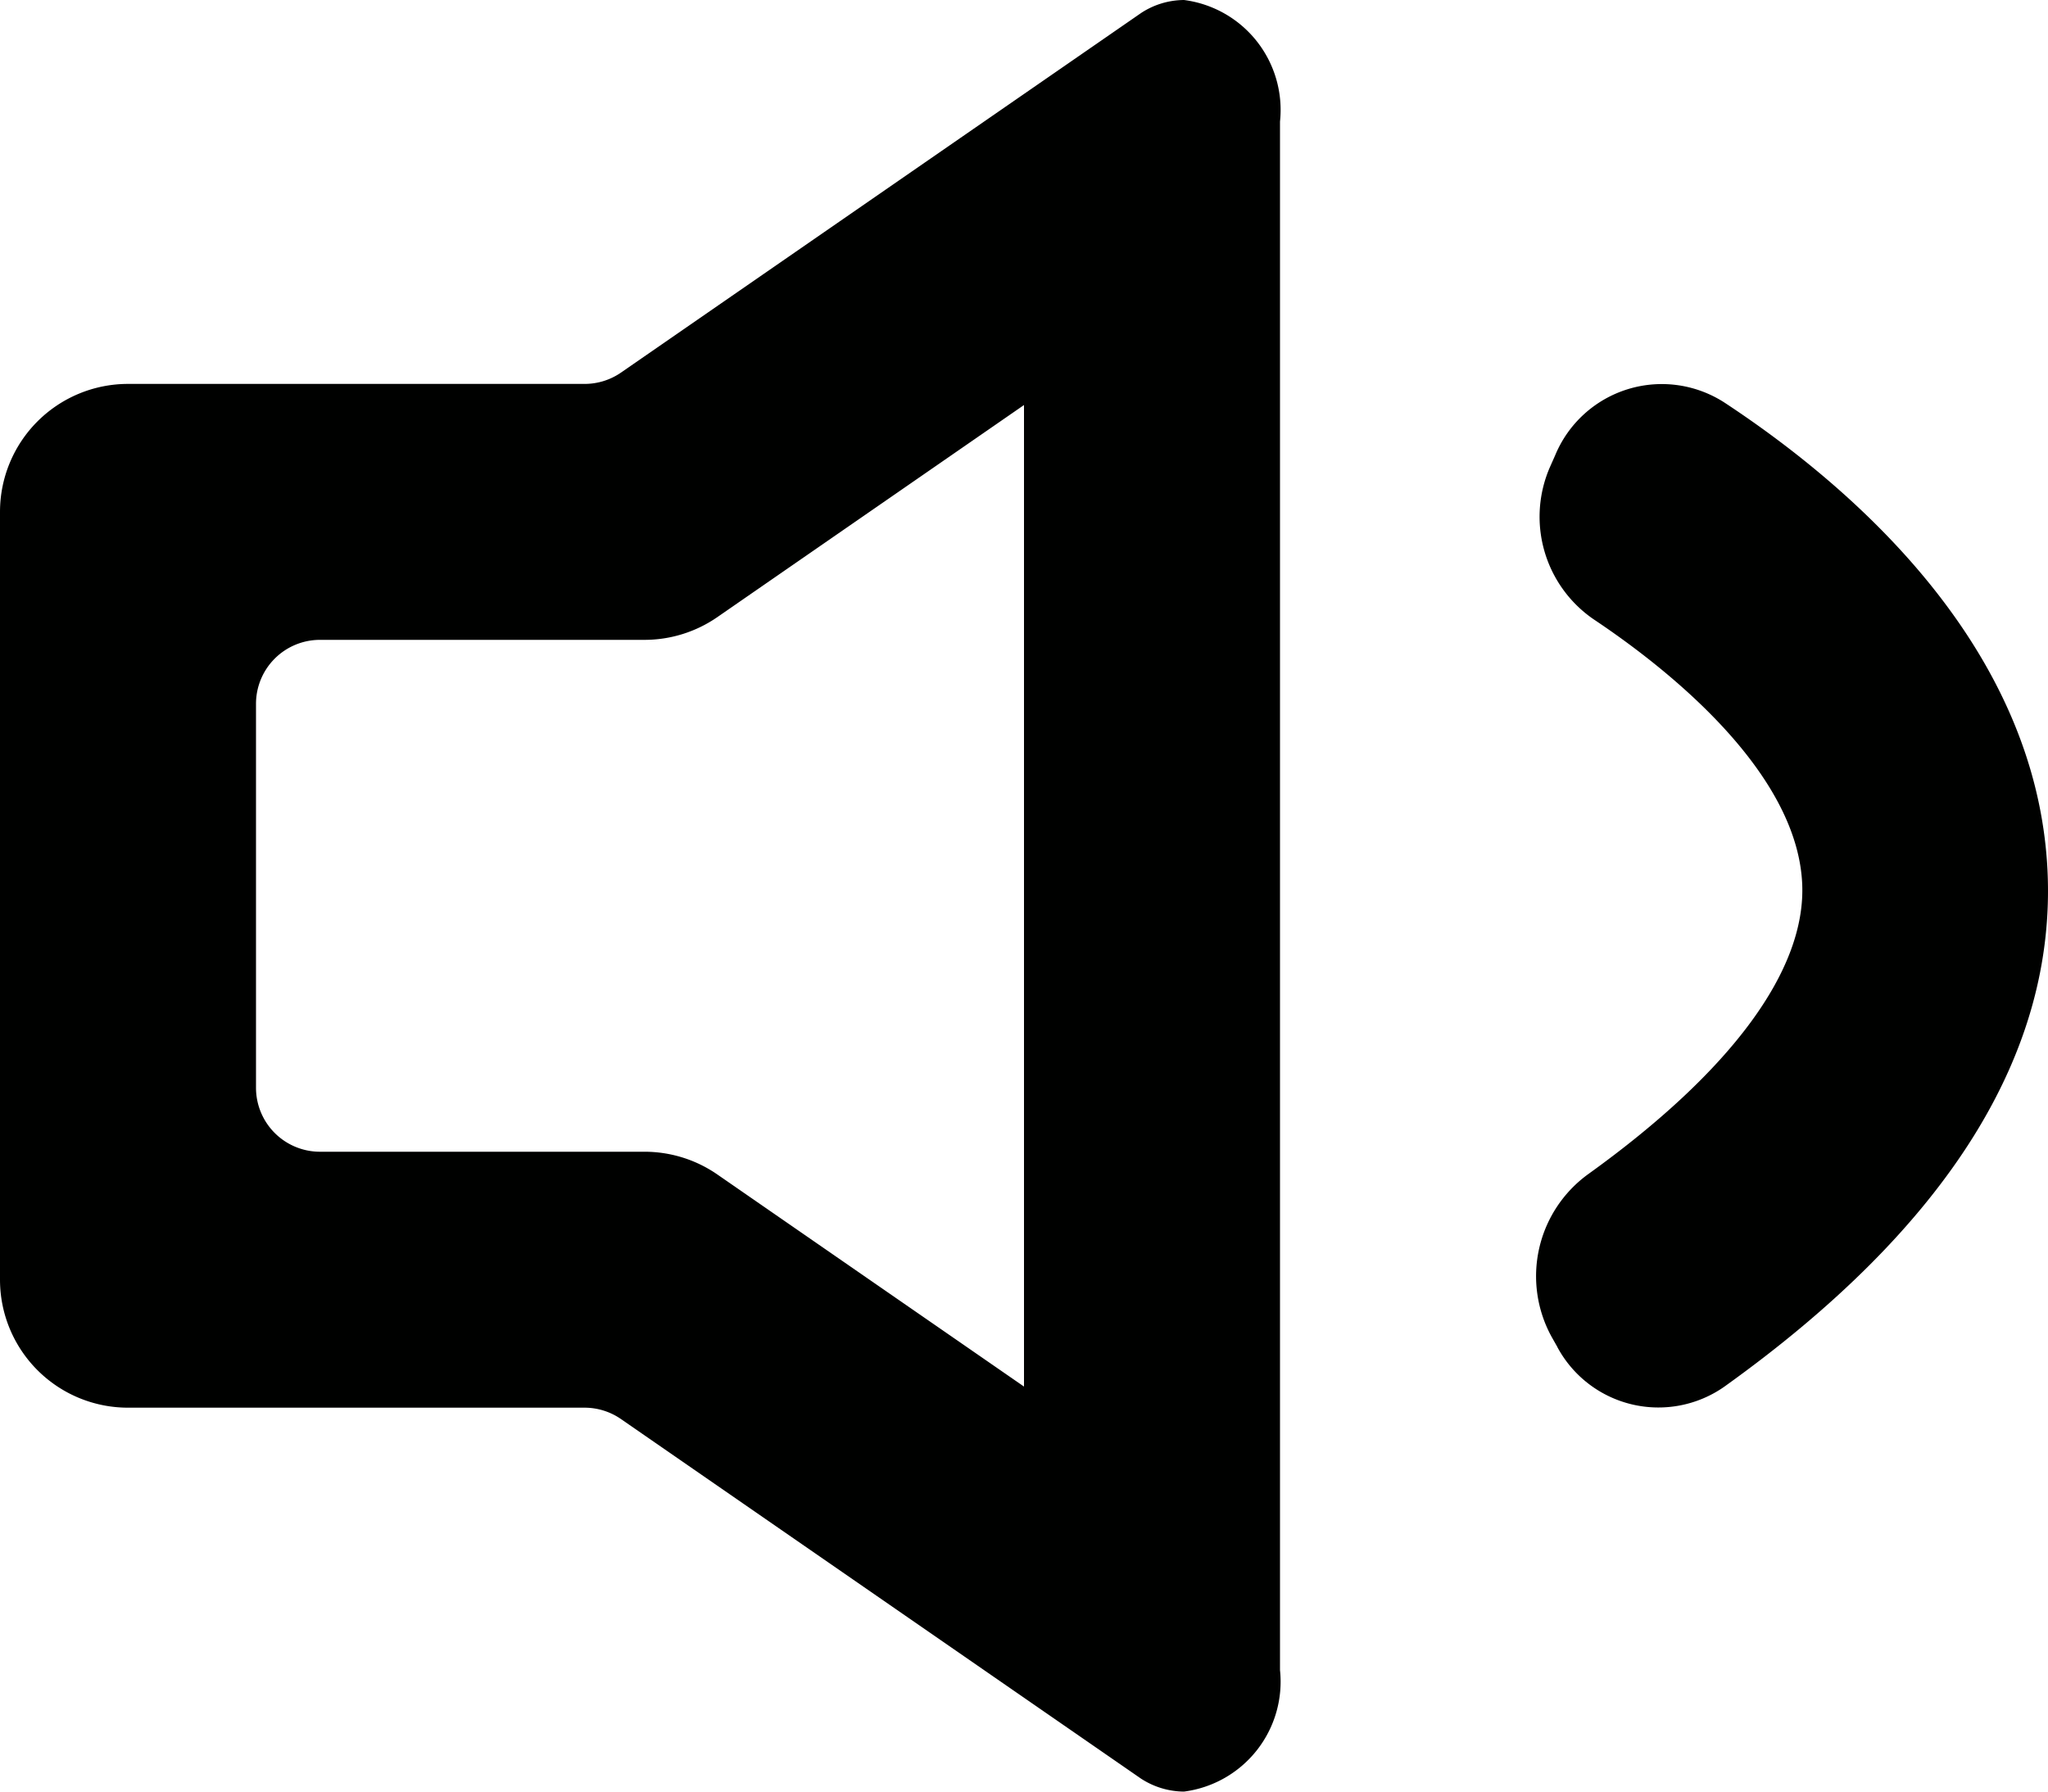 <svg xmlns="http://www.w3.org/2000/svg" width="32" height="28" viewBox="0 0 32 28" id="speaker"><g fill="#000100" fill-rule="nonzero"><path d="M16 6.33v15.34l-4.279-2.96-.513-.355A2 2 0 0010.07 18H5a1 1 0 01-1-1v-6a1 1 0 011-1h5.07a2 2 0 001.138-.355l.513-.355L16 6.33zM18.5 0c-.239.002-.471.072-.67.203l-8.127 5.62a1 1 0 01-.57.177H2a2 2 0 00-2 2v12a2 2 0 002 2h7.134a1 1 0 01.569.178l8.126 5.62c.2.13.432.2.67.202A1.732 1.732 0 0020 26.101V1.9A1.732 1.732 0 0018.5 0zM24.332 21.048l-.085-.15a1.969 1.969 0 01.573-2.551c2.23-1.604 3.403-3.187 3.339-4.54-.077-1.635-1.844-3.184-3.261-4.13a1.943 1.943 0 01-.675-2.389l.076-.171a1.803 1.803 0 012.66-.816c1.994 1.316 4.86 3.803 5.033 7.297.14 2.864-1.557 5.574-5.051 8.075a1.793 1.793 0 01-2.61-.625z"></path></g></svg>